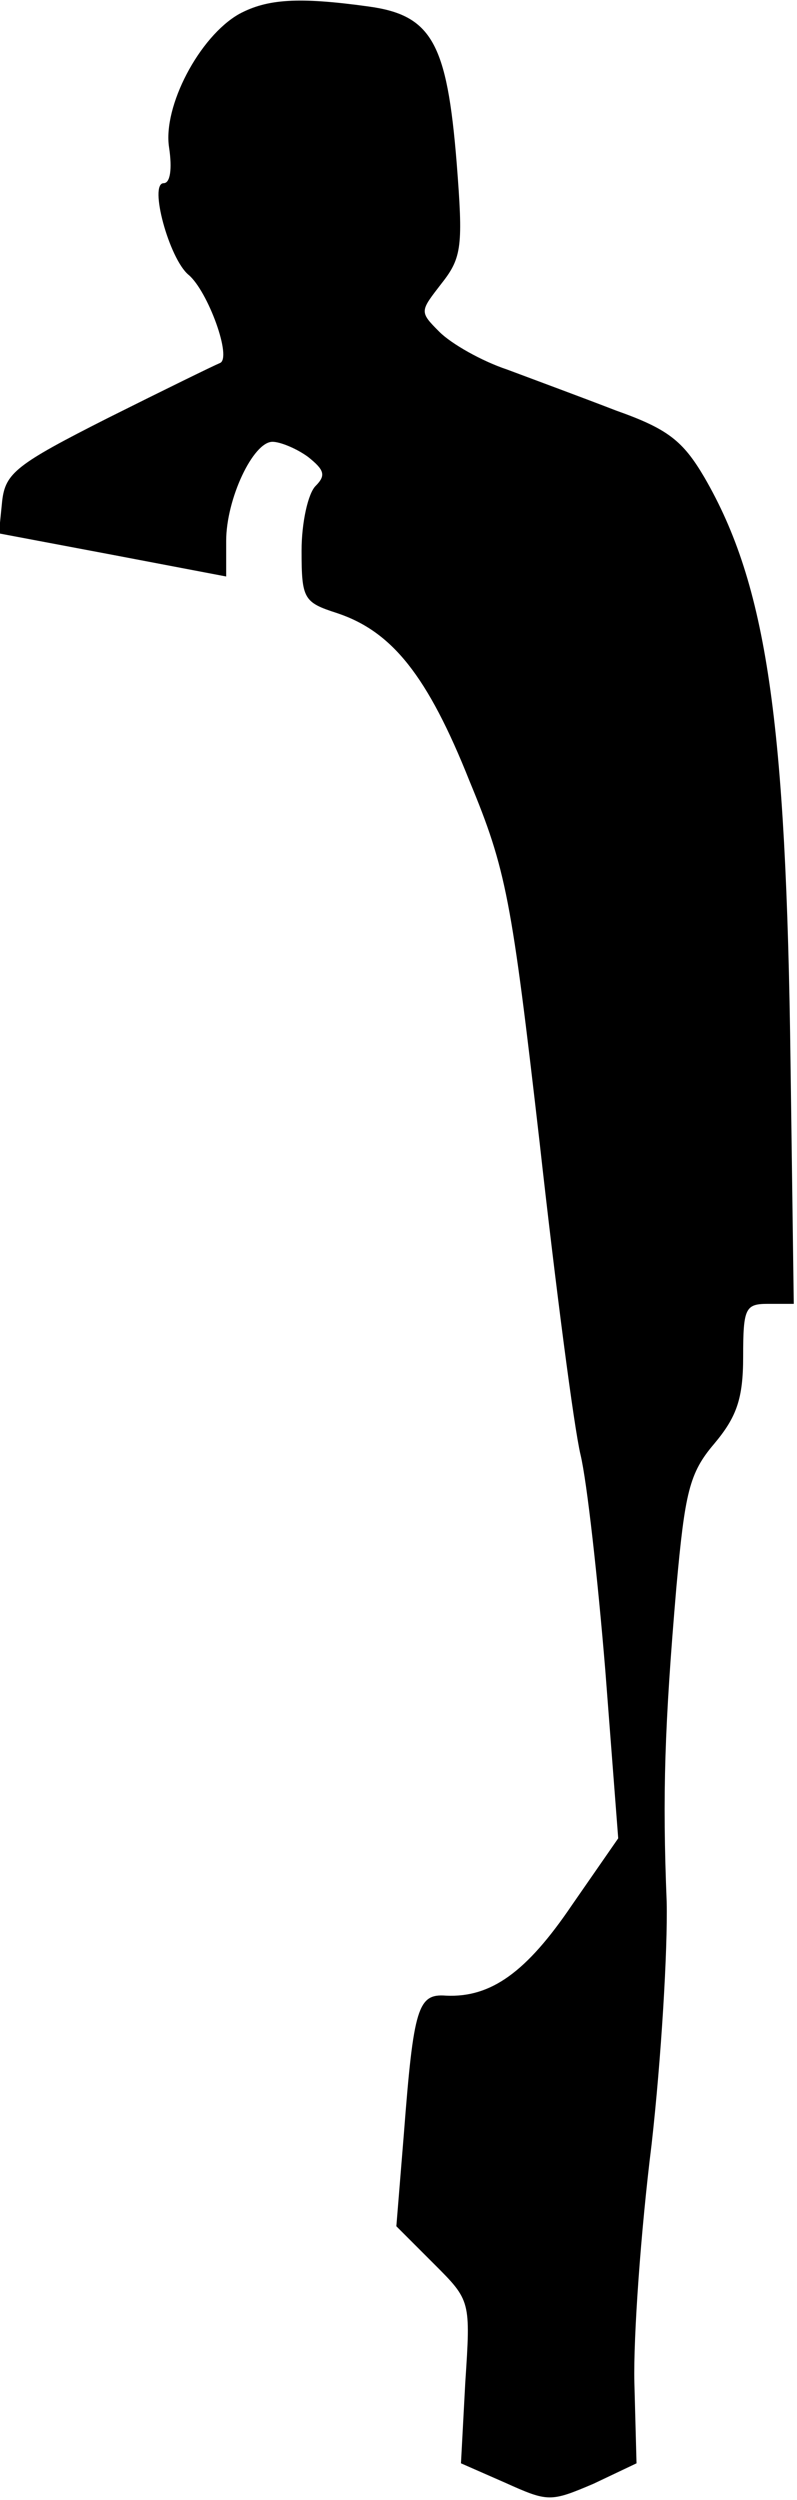 <?xml version="1.0" standalone="no"?>
<!DOCTYPE svg PUBLIC "-//W3C//DTD SVG 20010904//EN"
 "http://www.w3.org/TR/2001/REC-SVG-20010904/DTD/svg10.dtd">
<svg version="1.0" xmlns="http://www.w3.org/2000/svg"
 width="74pt" height="232pt" viewBox="0 0 74 232"
 preserveAspectRatio="xMidYMid meet">
<g transform="translate(0,232) scale(0.1,-0.1)"
fill="#000000" stroke="none">
<path fill="#000000" stroke="none" d="M222 2307 c-37 -21 -71 -86 -65 -124 3
-20 1 -33 -5 -33 -14 0 5 -70 23 -85 18 -15 41 -78 29 -82 -5 -2 -52 -25 -104
-51 -85 -43 -95 -51 -98 -77 l-3 -30 106 -20 105 -20 0 33 c0 39 25 92 43 92
7 0 22 -6 33 -14 15 -12 17 -17 7 -27 -7 -7 -13 -34 -13 -60 0 -45 2 -48 33
-58 51 -17 84 -58 123 -156 34 -82 39 -109 65 -335 15 -135 32 -265 38 -290 6
-25 16 -115 23 -200 l12 -156 -43 -62 c-42 -62 -75 -86 -117 -84 -26 2 -30
-11 -39 -128 l-7 -86 35 -35 c34 -34 34 -34 29 -110 l-4 -75 41 -18 c40 -18
42 -18 82 -1 l40 19 -2 75 c-1 42 6 141 16 221 9 80 15 181 14 225 -4 100 -2
163 9 292 8 88 12 106 35 133 21 25 27 42 27 81 0 45 2 49 23 49 l24 0 -3 223
c-4 318 -22 444 -80 544 -20 34 -34 45 -82 62 -31 12 -77 29 -101 38 -24 8
-52 24 -63 35 -19 19 -18 19 2 45 19 24 20 35 14 112 -9 111 -23 137 -82 145
-65 9 -94 7 -120 -7z"/>
</g>
</svg>
